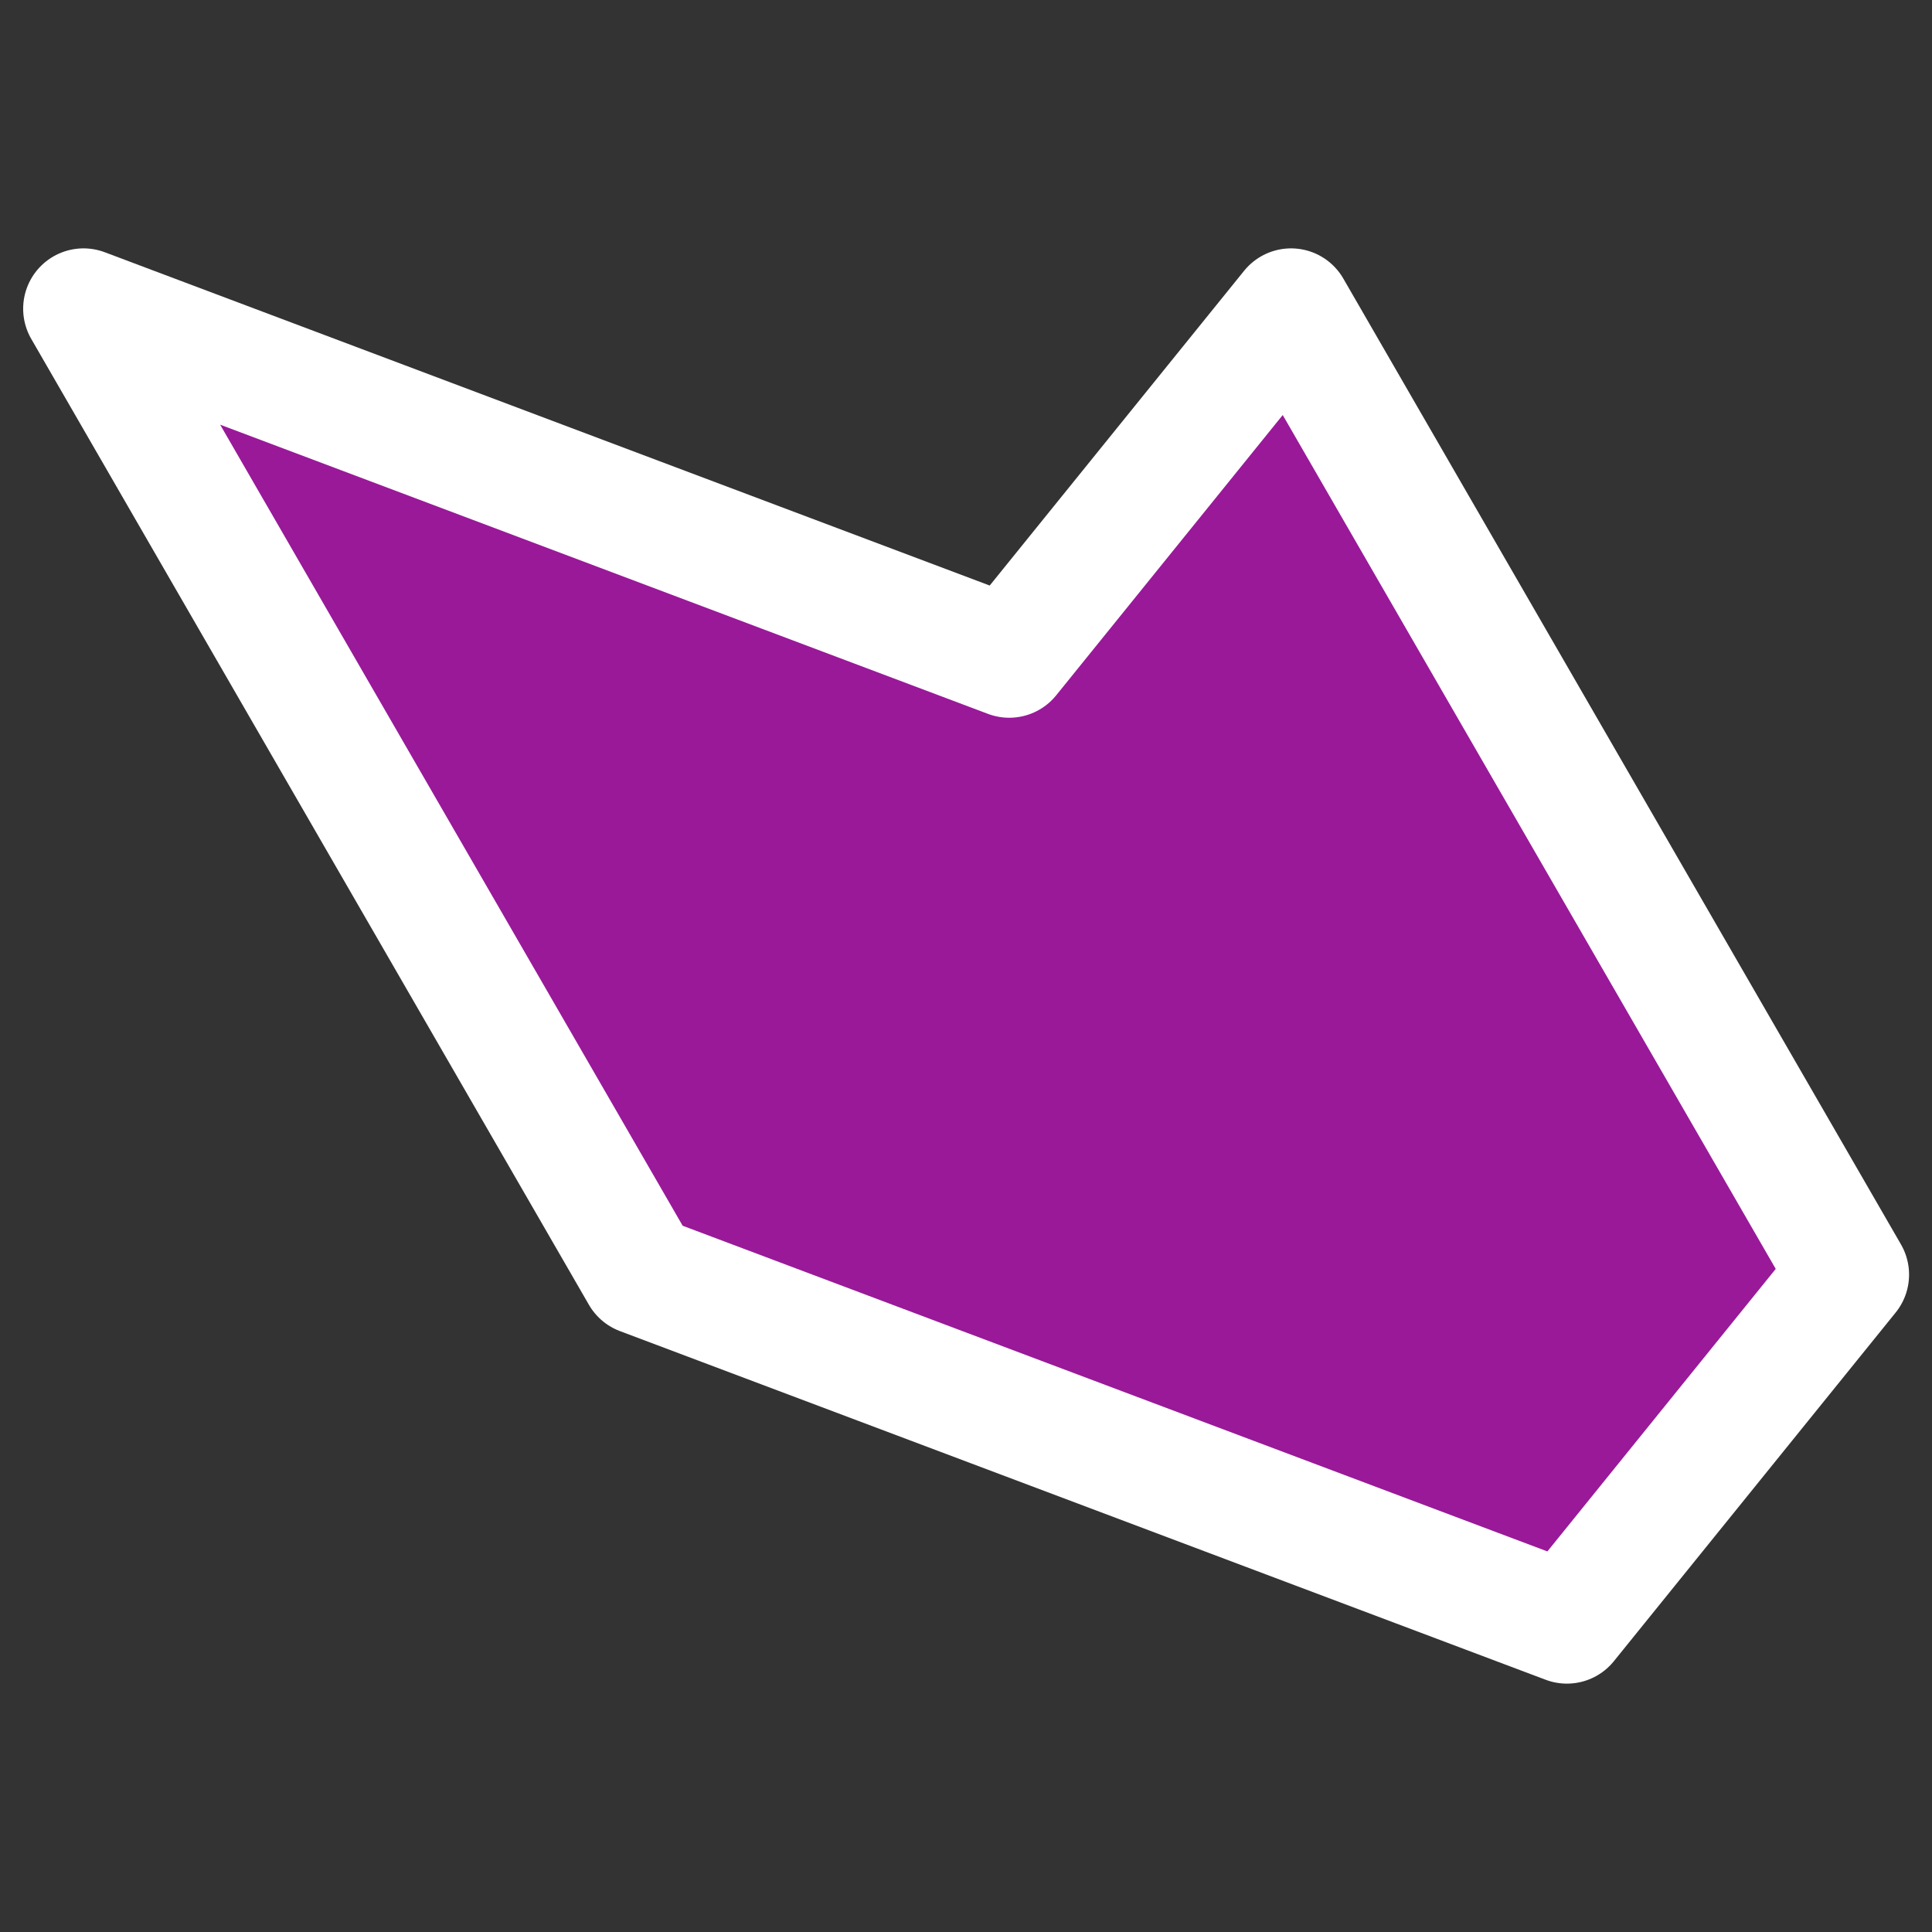 <svg width="32" height="32" version="1.1" viewBox="0 0 8.467 8.467" xmlns="http://www.w3.org/2000/svg"><rect x="0" y="0" width="8.467" height="8.467" fill="#333333" stroke="none"/><path d="m6.867 7.114 1.235-1.528-2.444-4.233-1.235 1.528-4.057-1.528 2.444 4.233z" fill="#f0f" fill-opacity=".5" fill-rule="evenodd" stroke="#fff" stroke-linecap="round" stroke-linejoin="round" stroke-miterlimit="1" stroke-width=".529" style="paint-order:normal"/></svg>
